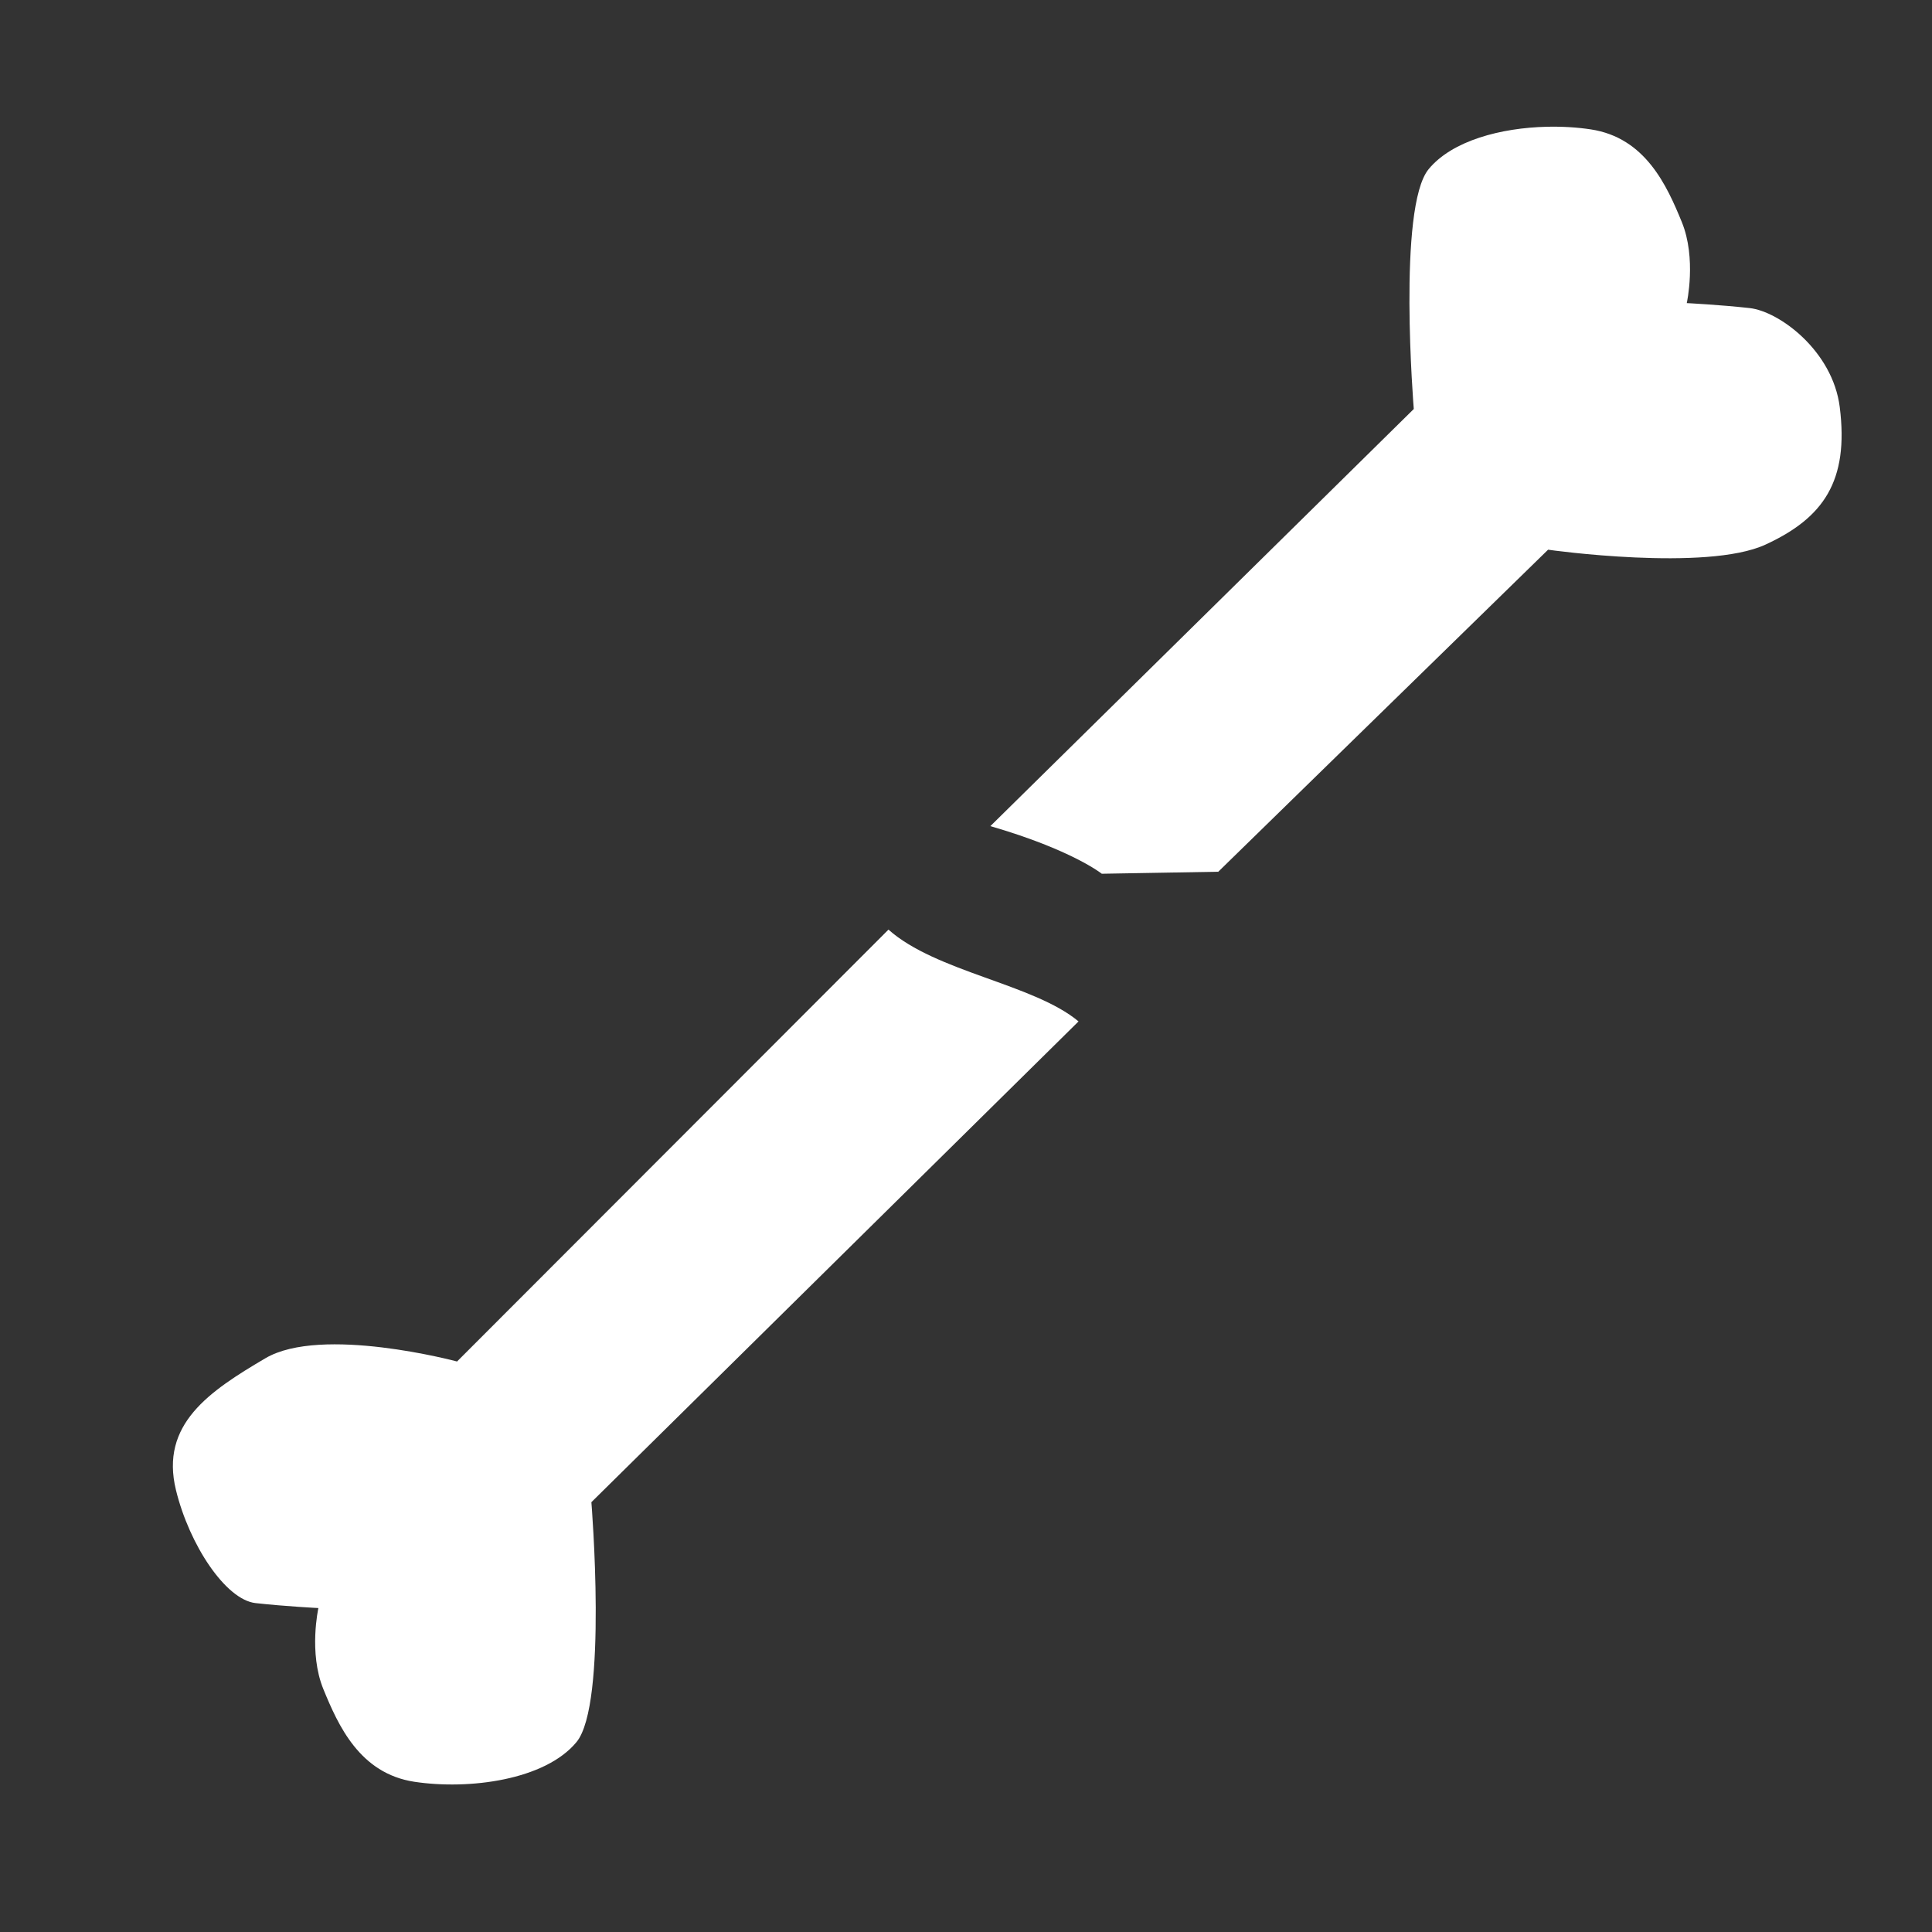 <?xml version="1.0" encoding="UTF-8" standalone="no"?>
<!-- Created with Inkscape (http://www.inkscape.org/) -->

<svg
   xmlns:dc="http://purl.org/dc/elements/1.1/"
   xmlns:cc="http://creativecommons.org/ns#"
   xmlns:rdf="http://www.w3.org/1999/02/22-rdf-syntax-ns#"
   xmlns:svg="http://www.w3.org/2000/svg"
   xmlns="http://www.w3.org/2000/svg"
   xmlns:sodipodi="http://sodipodi.sourceforge.net/DTD/sodipodi-0.dtd"
   xmlns:inkscape="http://www.inkscape.org/namespaces/inkscape"
   width="100"
   height="100"
   id="svg4293"
   version="1.1"
   inkscape:version="0.91 r13725"
   sodipodi:docname="IconBone.svg"
   inkscape:export-filename="/home/micha/Projects/IMHOTEP/IMHOTEPUnity/raw/UI/ToolIcomDicom.png"
   inkscape:export-xdpi="256"
   inkscape:export-ydpi="256">
  <rect width="100%" height="100%" fill="#333333" stroke="none"/>
  <defs
     id="defs4295">
    <clipPath
       clipPathUnits="userSpaceOnUse"
       id="clipPath4788">
      <path
         style="fill:#ffffff;fill-opacity:1;fill-rule:nonzero;stroke:#ffffff;stroke-width:3.395;stroke-linecap:round;stroke-linejoin:round;stroke-miterlimit:4;stroke-dasharray:none;stroke-dashoffset:0;stroke-opacity:1"
         d="m 114.019,862.173 -39.124,6.734 -2.566,35.597 63.497,-7.697 -4.81,-32.39 z"
         id="path4790"
         inkscape:connector-curvature="0" />
    </clipPath>
    <clipPath
       clipPathUnits="userSpaceOnUse"
       id="clipPath3869">
      <path
         style="opacity:0.9;fill:none;stroke:#8d3800;stroke-width:3;stroke-linecap:round;stroke-linejoin:round;stroke-miterlimit:4;stroke-dasharray:none;stroke-dashoffset:0;stroke-opacity:1"
         d="m 45.334,1005.044 0.567,-6.139 -5.006,-3.306 0.944,-8.028 1.983,-7.083 18.134,3.872 0.283,24.462 z"
         id="path3871"
         inkscape:connector-curvature="0" />
    </clipPath>
  </defs>
  <sodipodi:namedview
     id="base"
     pagecolor="#001858"
     bordercolor="#666666"
     borderopacity="1.0"
     inkscape:pageopacity="0"
     inkscape:pageshadow="2"
     inkscape:zoom="2.8284271"
     inkscape:cx="-16.228183"
     inkscape:cy="55.214441"
     inkscape:document-units="px"
     inkscape:current-layer="layer1"
     showgrid="true"
     inkscape:snap-global="false"
     inkscape:window-width="1920"
     inkscape:window-height="1022"
     inkscape:window-x="0"
     inkscape:window-y="0"
     inkscape:window-maximized="1"
     borderlayer="false"
     inkscape:showpageshadow="true"
     showborder="true"
     showguides="false"
     inkscape:snap-bbox="true"
     inkscape:snap-grids="true"
     inkscape:snap-page="false"
     inkscape:bbox-nodes="true">
    <inkscape:grid
       type="xygrid"
       id="grid4301"
       empspacing="10"
       visible="true"
       enabled="true"
       snapvisiblegridlinesonly="true"
       spacingx="5px"
       spacingy="5px"
       dotted="false" />
  </sodipodi:namedview>
  <g
     inkscape:groupmode="layer"
     id="layer2"
     inkscape:label="Background"
     style="display:inline"
     transform="translate(0,-260)" />
  <g
     inkscape:label="Layer 1"
     inkscape:groupmode="layer"
     id="layer1"
     transform="translate(0,-952.362)">
    <path
       style="fill:#ffffff;fill-rule:evenodd;stroke:none;stroke-width:1px;stroke-linecap:butt;stroke-linejoin:miter;stroke-opacity:1"
       d="m 80.066,958.923 c -2.376,0.056 -4.897,0.715 -6.118,2.192 -1.627,1.97 -0.771,12.417 -0.771,12.417 l -21.916,21.59 c 4.224,1.226 5.767,2.465 5.767,2.465 l 6.029,-0.104 17.072,-16.669 c 0.048,0.013 8.186,1.146 11.245,-0.26 3.002,-1.38 4.334,-3.284 3.851,-7.121 -0.366,-2.906 -3.123,-4.953 -4.664,-5.125 -1.541,-0.171 -3.254,-0.257 -3.254,-0.257 0,0 0.514,-2.312 -0.257,-4.196 -0.771,-1.884 -1.884,-4.367 -4.71,-4.796 -0.706,-0.107 -1.483,-0.155 -2.275,-0.136 z m -34.079,41.556 -22.33,22.354 c -0.048,-0.013 -7.016,-1.875 -9.918,-0.169 -2.912,1.713 -5.462,3.419 -4.632,6.821 0.694,2.846 2.577,5.681 4.119,5.853 1.541,0.171 3.254,0.257 3.254,0.257 0,0 -0.514,2.312 0.257,4.196 0.771,1.884 1.884,4.367 4.71,4.796 2.826,0.428 6.765,-0.085 8.392,-2.055 1.627,-1.97 0.771,-12.417 0.771,-12.417 l 25.215,-24.884 c -2.315,-1.938 -7.382,-2.562 -9.838,-4.752 z"
       id="path8654"
       inkscape:connector-curvature="0"
       sodipodi:nodetypes="sscccccssscsssccssscsscccc" />
  </g>
</svg>
